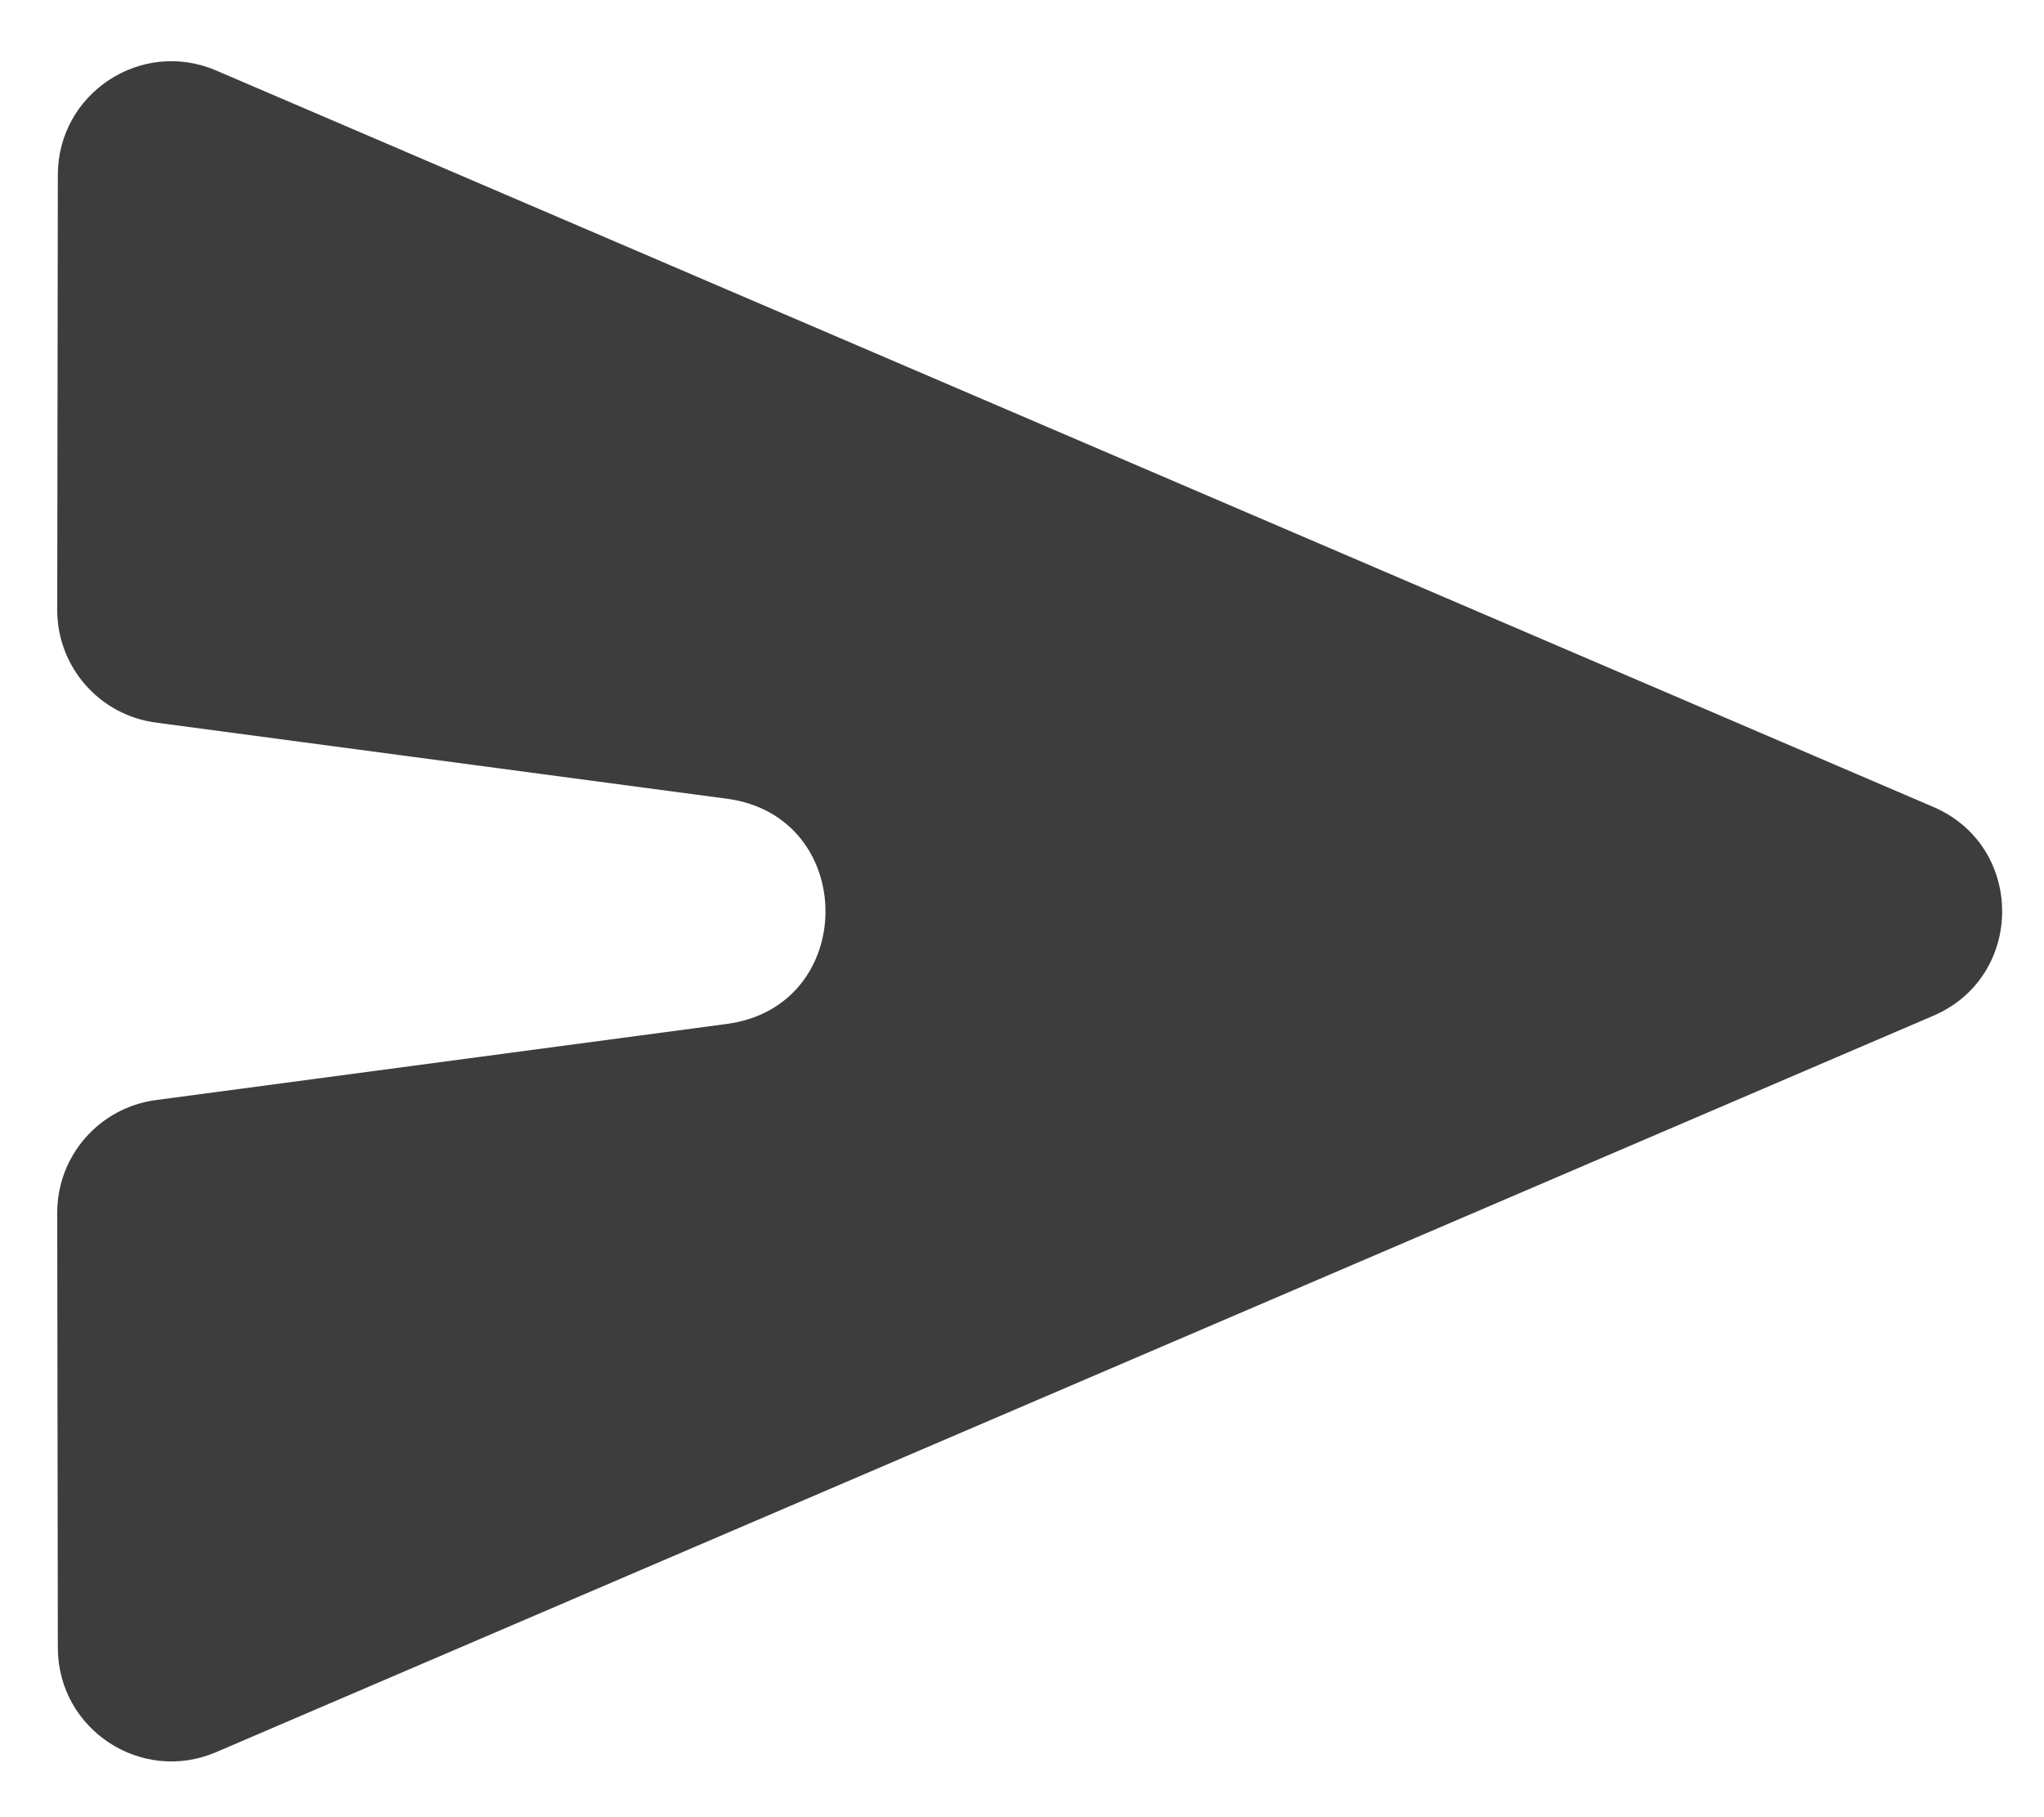<svg width="27" height="24" viewBox="0 0 27 24" fill="none" xmlns="http://www.w3.org/2000/svg">
<path d="M0.764 21.764C0.766 22.84 1.866 23.565 2.855 23.141L25.539 13.415C26.75 12.895 26.75 11.177 25.539 10.658L2.855 0.931C1.866 0.507 0.766 1.232 0.764 2.308L0.756 8.054C0.755 8.807 1.312 9.444 2.058 9.543L9.603 10.549C11.338 10.781 11.338 13.292 9.603 13.523L2.058 14.529C1.312 14.629 0.755 15.265 0.756 16.018L0.764 21.764Z" fill="#3D3D3D"/>
</svg>
